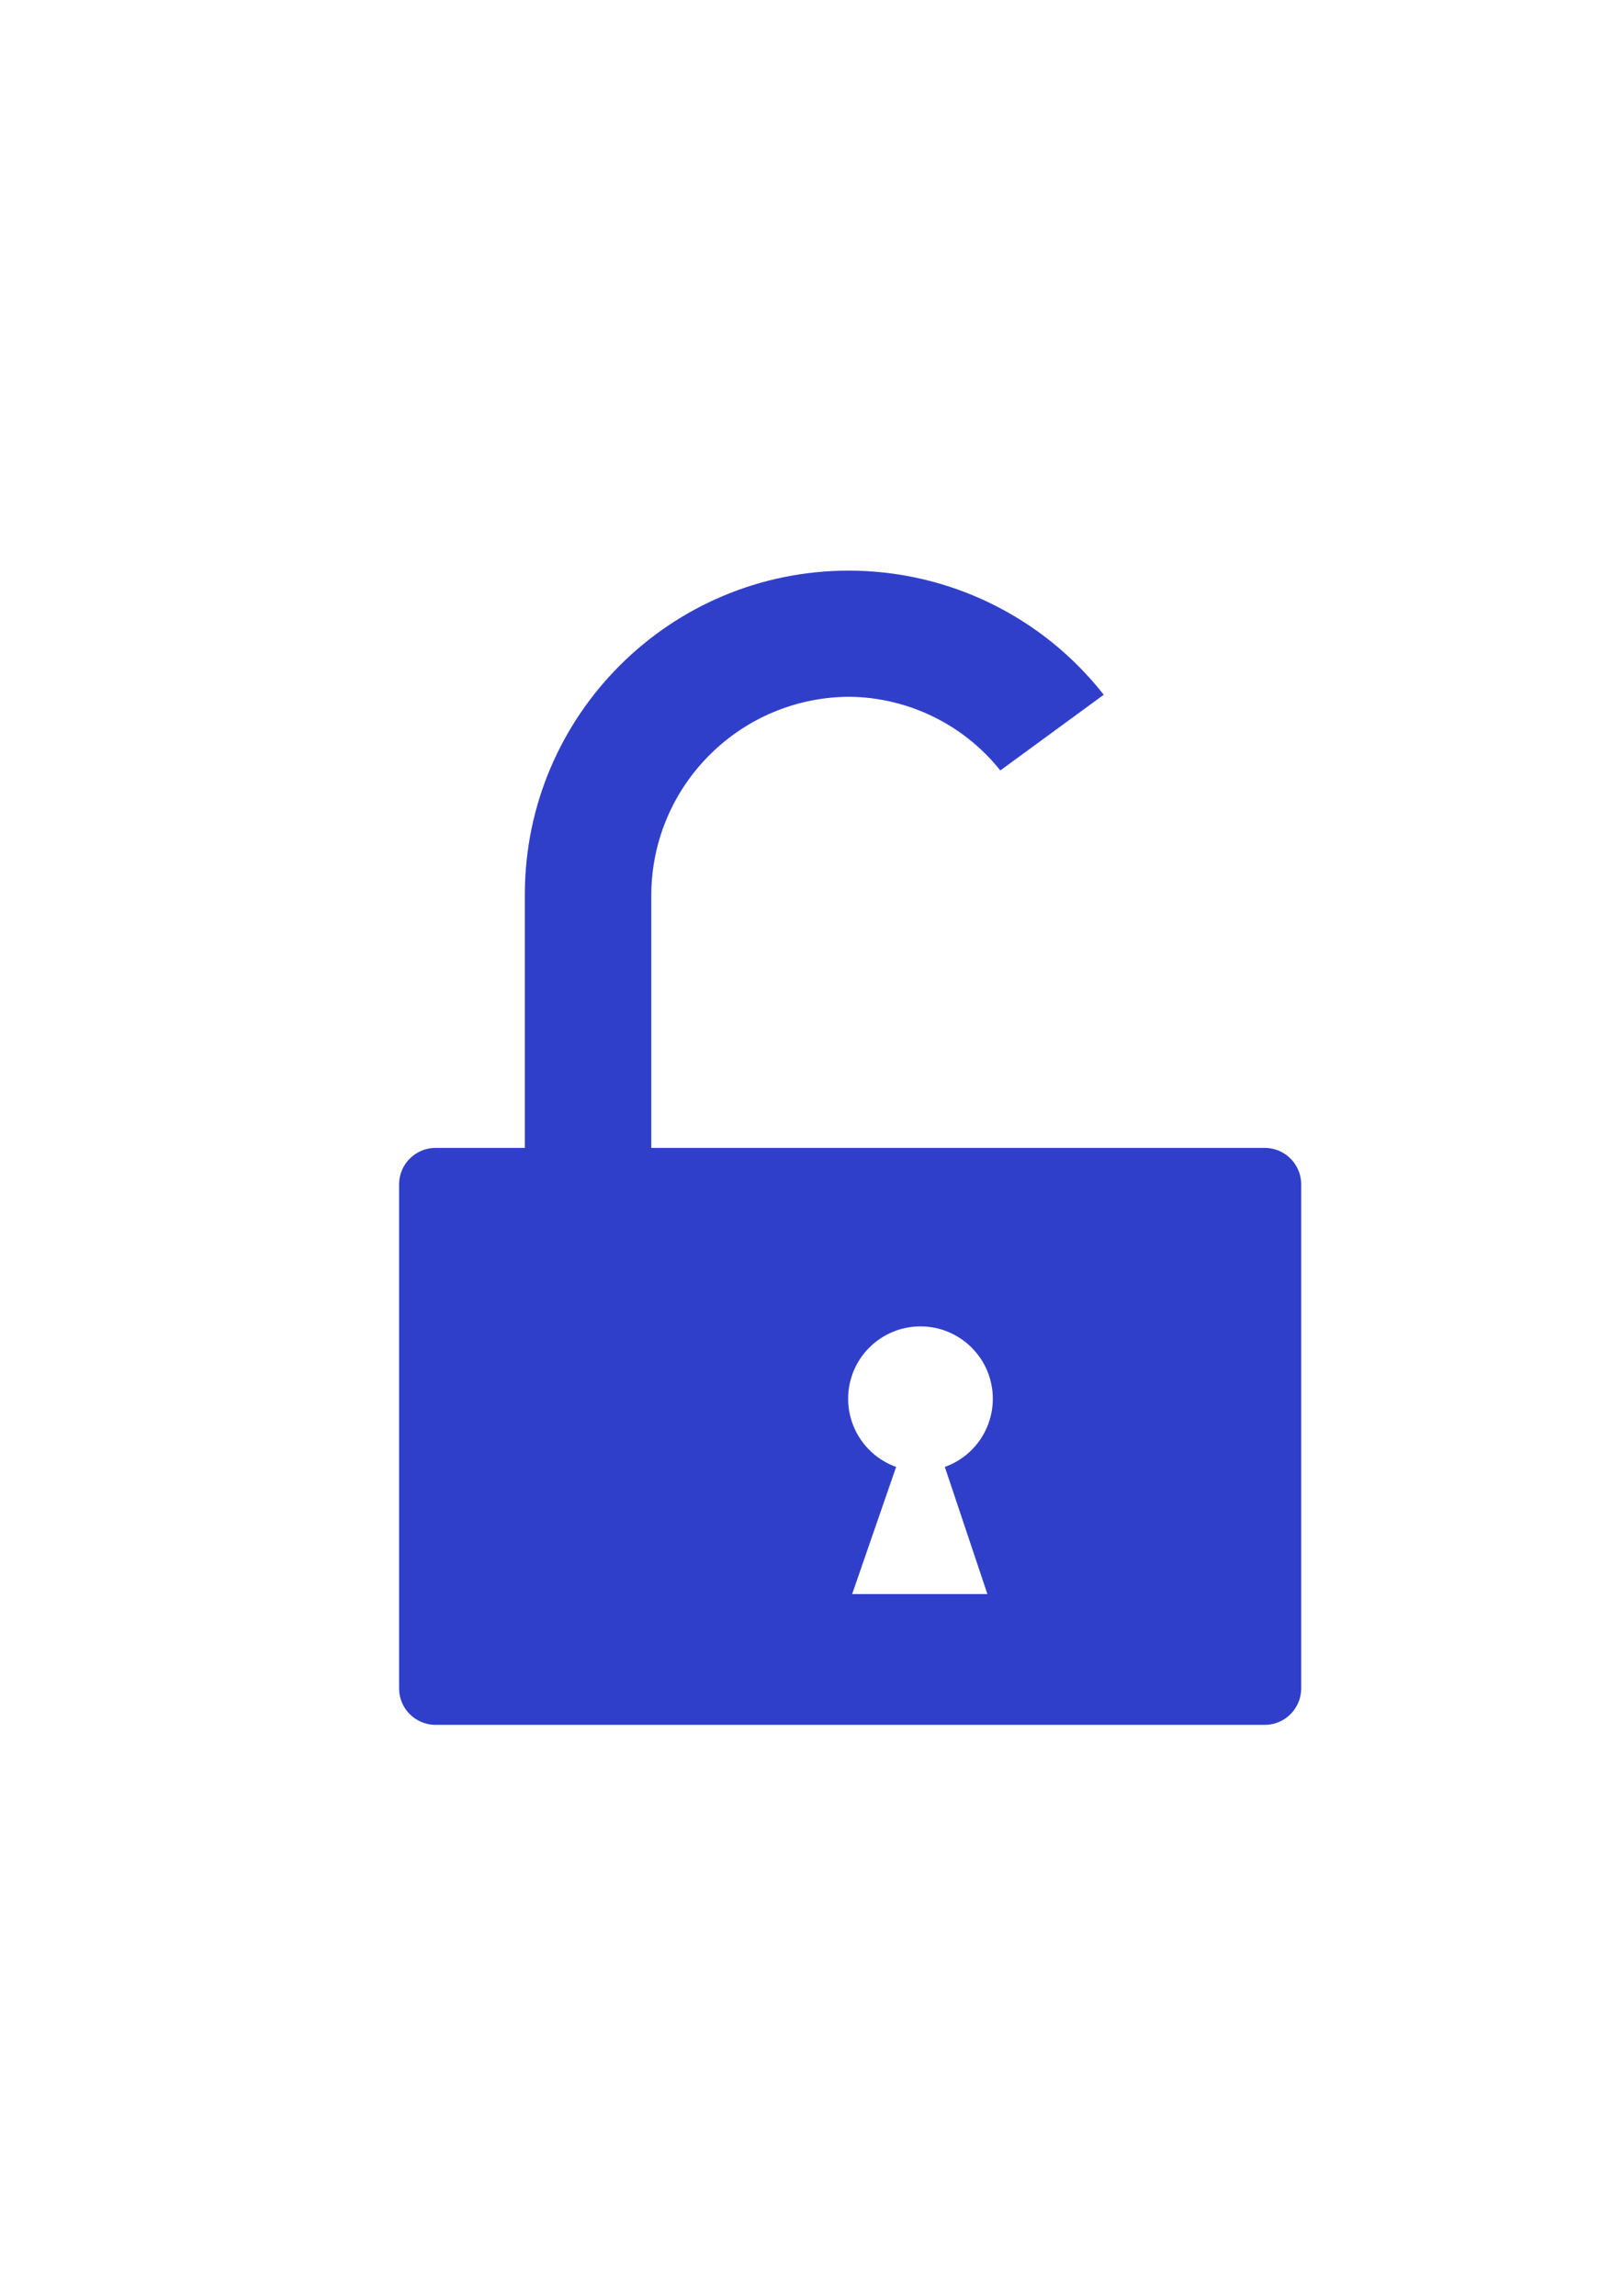 <?xml version="1.0" encoding="UTF-8"?>
<!DOCTYPE svg PUBLIC "-//W3C//DTD SVG 1.1//EN" "http://www.w3.org/Graphics/SVG/1.1/DTD/svg11.dtd">
<!-- Creator: CorelDRAW X7 -->
<svg xmlns="http://www.w3.org/2000/svg" xml:space="preserve" width="100%" height="100%" version="1.1" style="shape-rendering:geometricPrecision; text-rendering:geometricPrecision; image-rendering:optimizeQuality; fill-rule:evenodd; clip-rule:evenodd"
viewBox="0 0 21000 29700"
 xmlns:xlink="http://www.w3.org/1999/xlink">
 <defs>
  <style type="text/css">
   <![CDATA[
    .fil0 {fill:#303FCA}
   ]]>
  </style>
 </defs>
 <g id="Слой_x0020_1">
  <g id="Lock_-_Grey" data-name="Lock - Grey">
   <path class="fil0" d="M8427 14850l0 -3290c15,-1411 1162,-2546 2573,-2546 0,0 0,0 0,0 757,11 1471,361 1943,953l1338 -979c-794,-1014 -2011,-1606 -3299,-1606 -2309,0 -4184,1869 -4191,4178l0 3290 -1164 0c-254,5 -459,210 -463,464l0 6536c4,254 209,459 464,464l10744 0c255,-5 460,-210 464,-464l0 -6545c-9,-251 -213,-451 -464,-455l-7945 0zm4349 5772l-1750 0 569 -1645c-372,-133 -621,-486 -621,-882 0,-517 419,-936 936,-936 517,0 936,419 936,936 0,396 -248,749 -621,882l551 1645z"/>
  </g>
 </g>
</svg>
